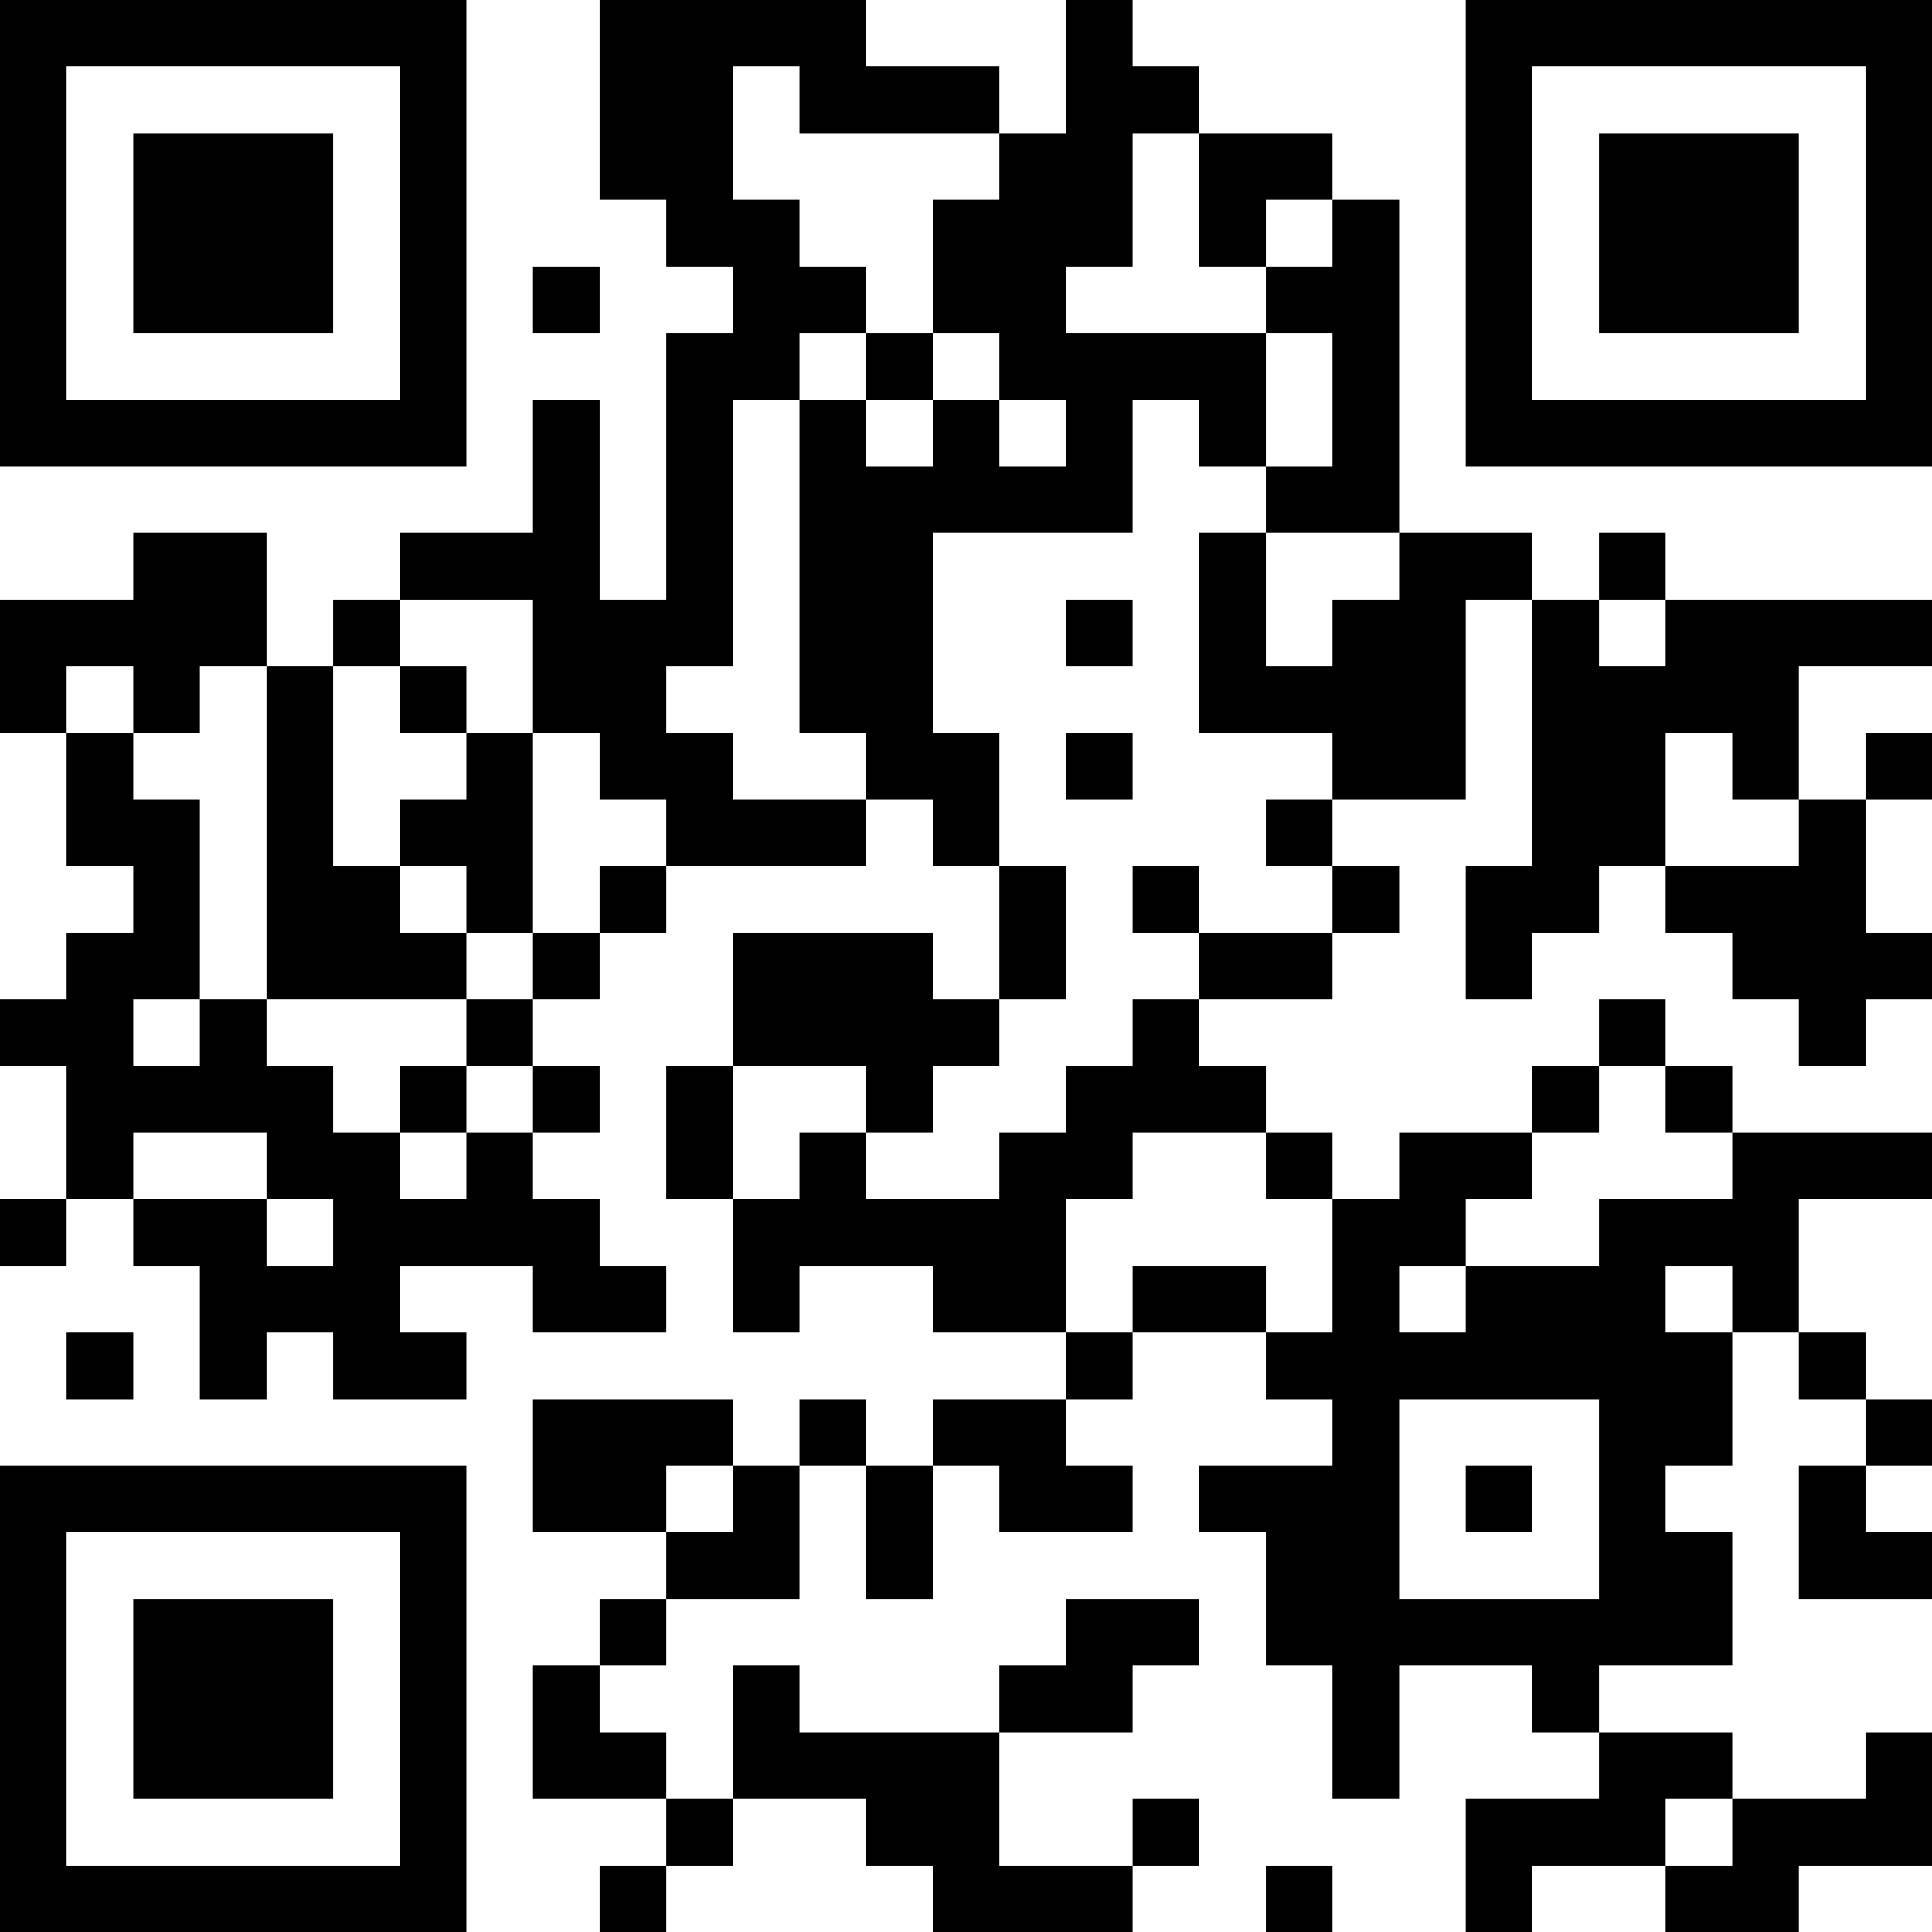 <?xml version="1.0" encoding="UTF-8"?>
<svg xmlns="http://www.w3.org/2000/svg" version="1.1" width="200" height="200" viewBox="0 0 200 200"><rect x="0" y="0" width="200" height="200" fill="#ffffff"/><g transform="scale(6.897)"><g transform="translate(0,0)"><path fill-rule="evenodd" d="M9 0L9 3L10 3L10 4L11 4L11 5L10 5L10 9L9 9L9 6L8 6L8 8L6 8L6 9L5 9L5 10L4 10L4 8L2 8L2 9L0 9L0 11L1 11L1 13L2 13L2 14L1 14L1 15L0 15L0 16L1 16L1 18L0 18L0 19L1 19L1 18L2 18L2 19L3 19L3 21L4 21L4 20L5 20L5 21L7 21L7 20L6 20L6 19L8 19L8 20L10 20L10 19L9 19L9 18L8 18L8 17L9 17L9 16L8 16L8 15L9 15L9 14L10 14L10 13L13 13L13 12L14 12L14 13L15 13L15 15L14 15L14 14L11 14L11 16L10 16L10 18L11 18L11 20L12 20L12 19L14 19L14 20L16 20L16 21L14 21L14 22L13 22L13 21L12 21L12 22L11 22L11 21L8 21L8 23L10 23L10 24L9 24L9 25L8 25L8 27L10 27L10 28L9 28L9 29L10 29L10 28L11 28L11 27L13 27L13 28L14 28L14 29L17 29L17 28L18 28L18 27L17 27L17 28L15 28L15 26L17 26L17 25L18 25L18 24L16 24L16 25L15 25L15 26L12 26L12 25L11 25L11 27L10 27L10 26L9 26L9 25L10 25L10 24L12 24L12 22L13 22L13 24L14 24L14 22L15 22L15 23L17 23L17 22L16 22L16 21L17 21L17 20L19 20L19 21L20 21L20 22L18 22L18 23L19 23L19 25L20 25L20 27L21 27L21 25L23 25L23 26L24 26L24 27L22 27L22 29L23 29L23 28L25 28L25 29L27 29L27 28L29 28L29 26L28 26L28 27L26 27L26 26L24 26L24 25L26 25L26 23L25 23L25 22L26 22L26 20L27 20L27 21L28 21L28 22L27 22L27 24L29 24L29 23L28 23L28 22L29 22L29 21L28 21L28 20L27 20L27 18L29 18L29 17L26 17L26 16L25 16L25 15L24 15L24 16L23 16L23 17L21 17L21 18L20 18L20 17L19 17L19 16L18 16L18 15L20 15L20 14L21 14L21 13L20 13L20 12L22 12L22 9L23 9L23 13L22 13L22 15L23 15L23 14L24 14L24 13L25 13L25 14L26 14L26 15L27 15L27 16L28 16L28 15L29 15L29 14L28 14L28 12L29 12L29 11L28 11L28 12L27 12L27 10L29 10L29 9L25 9L25 8L24 8L24 9L23 9L23 8L21 8L21 3L20 3L20 2L18 2L18 1L17 1L17 0L16 0L16 2L15 2L15 1L13 1L13 0ZM11 1L11 3L12 3L12 4L13 4L13 5L12 5L12 6L11 6L11 10L10 10L10 11L11 11L11 12L13 12L13 11L12 11L12 6L13 6L13 7L14 7L14 6L15 6L15 7L16 7L16 6L15 6L15 5L14 5L14 3L15 3L15 2L12 2L12 1ZM17 2L17 4L16 4L16 5L19 5L19 7L18 7L18 6L17 6L17 8L14 8L14 11L15 11L15 13L16 13L16 15L15 15L15 16L14 16L14 17L13 17L13 16L11 16L11 18L12 18L12 17L13 17L13 18L15 18L15 17L16 17L16 16L17 16L17 15L18 15L18 14L20 14L20 13L19 13L19 12L20 12L20 11L18 11L18 8L19 8L19 10L20 10L20 9L21 9L21 8L19 8L19 7L20 7L20 5L19 5L19 4L20 4L20 3L19 3L19 4L18 4L18 2ZM8 4L8 5L9 5L9 4ZM13 5L13 6L14 6L14 5ZM6 9L6 10L5 10L5 13L6 13L6 14L7 14L7 15L4 15L4 10L3 10L3 11L2 11L2 10L1 10L1 11L2 11L2 12L3 12L3 15L2 15L2 16L3 16L3 15L4 15L4 16L5 16L5 17L6 17L6 18L7 18L7 17L8 17L8 16L7 16L7 15L8 15L8 14L9 14L9 13L10 13L10 12L9 12L9 11L8 11L8 9ZM16 9L16 10L17 10L17 9ZM24 9L24 10L25 10L25 9ZM6 10L6 11L7 11L7 12L6 12L6 13L7 13L7 14L8 14L8 11L7 11L7 10ZM16 11L16 12L17 12L17 11ZM25 11L25 13L27 13L27 12L26 12L26 11ZM17 13L17 14L18 14L18 13ZM6 16L6 17L7 17L7 16ZM24 16L24 17L23 17L23 18L22 18L22 19L21 19L21 20L22 20L22 19L24 19L24 18L26 18L26 17L25 17L25 16ZM2 17L2 18L4 18L4 19L5 19L5 18L4 18L4 17ZM17 17L17 18L16 18L16 20L17 20L17 19L19 19L19 20L20 20L20 18L19 18L19 17ZM25 19L25 20L26 20L26 19ZM1 20L1 21L2 21L2 20ZM21 21L21 24L24 24L24 21ZM10 22L10 23L11 23L11 22ZM22 22L22 23L23 23L23 22ZM25 27L25 28L26 28L26 27ZM19 28L19 29L20 29L20 28ZM0 0L0 7L7 7L7 0ZM1 1L1 6L6 6L6 1ZM2 2L2 5L5 5L5 2ZM22 0L22 7L29 7L29 0ZM23 1L23 6L28 6L28 1ZM24 2L24 5L27 5L27 2ZM0 22L0 29L7 29L7 22ZM1 23L1 28L6 28L6 23ZM2 24L2 27L5 27L5 24Z" fill="#000000"/></g></g></svg>
